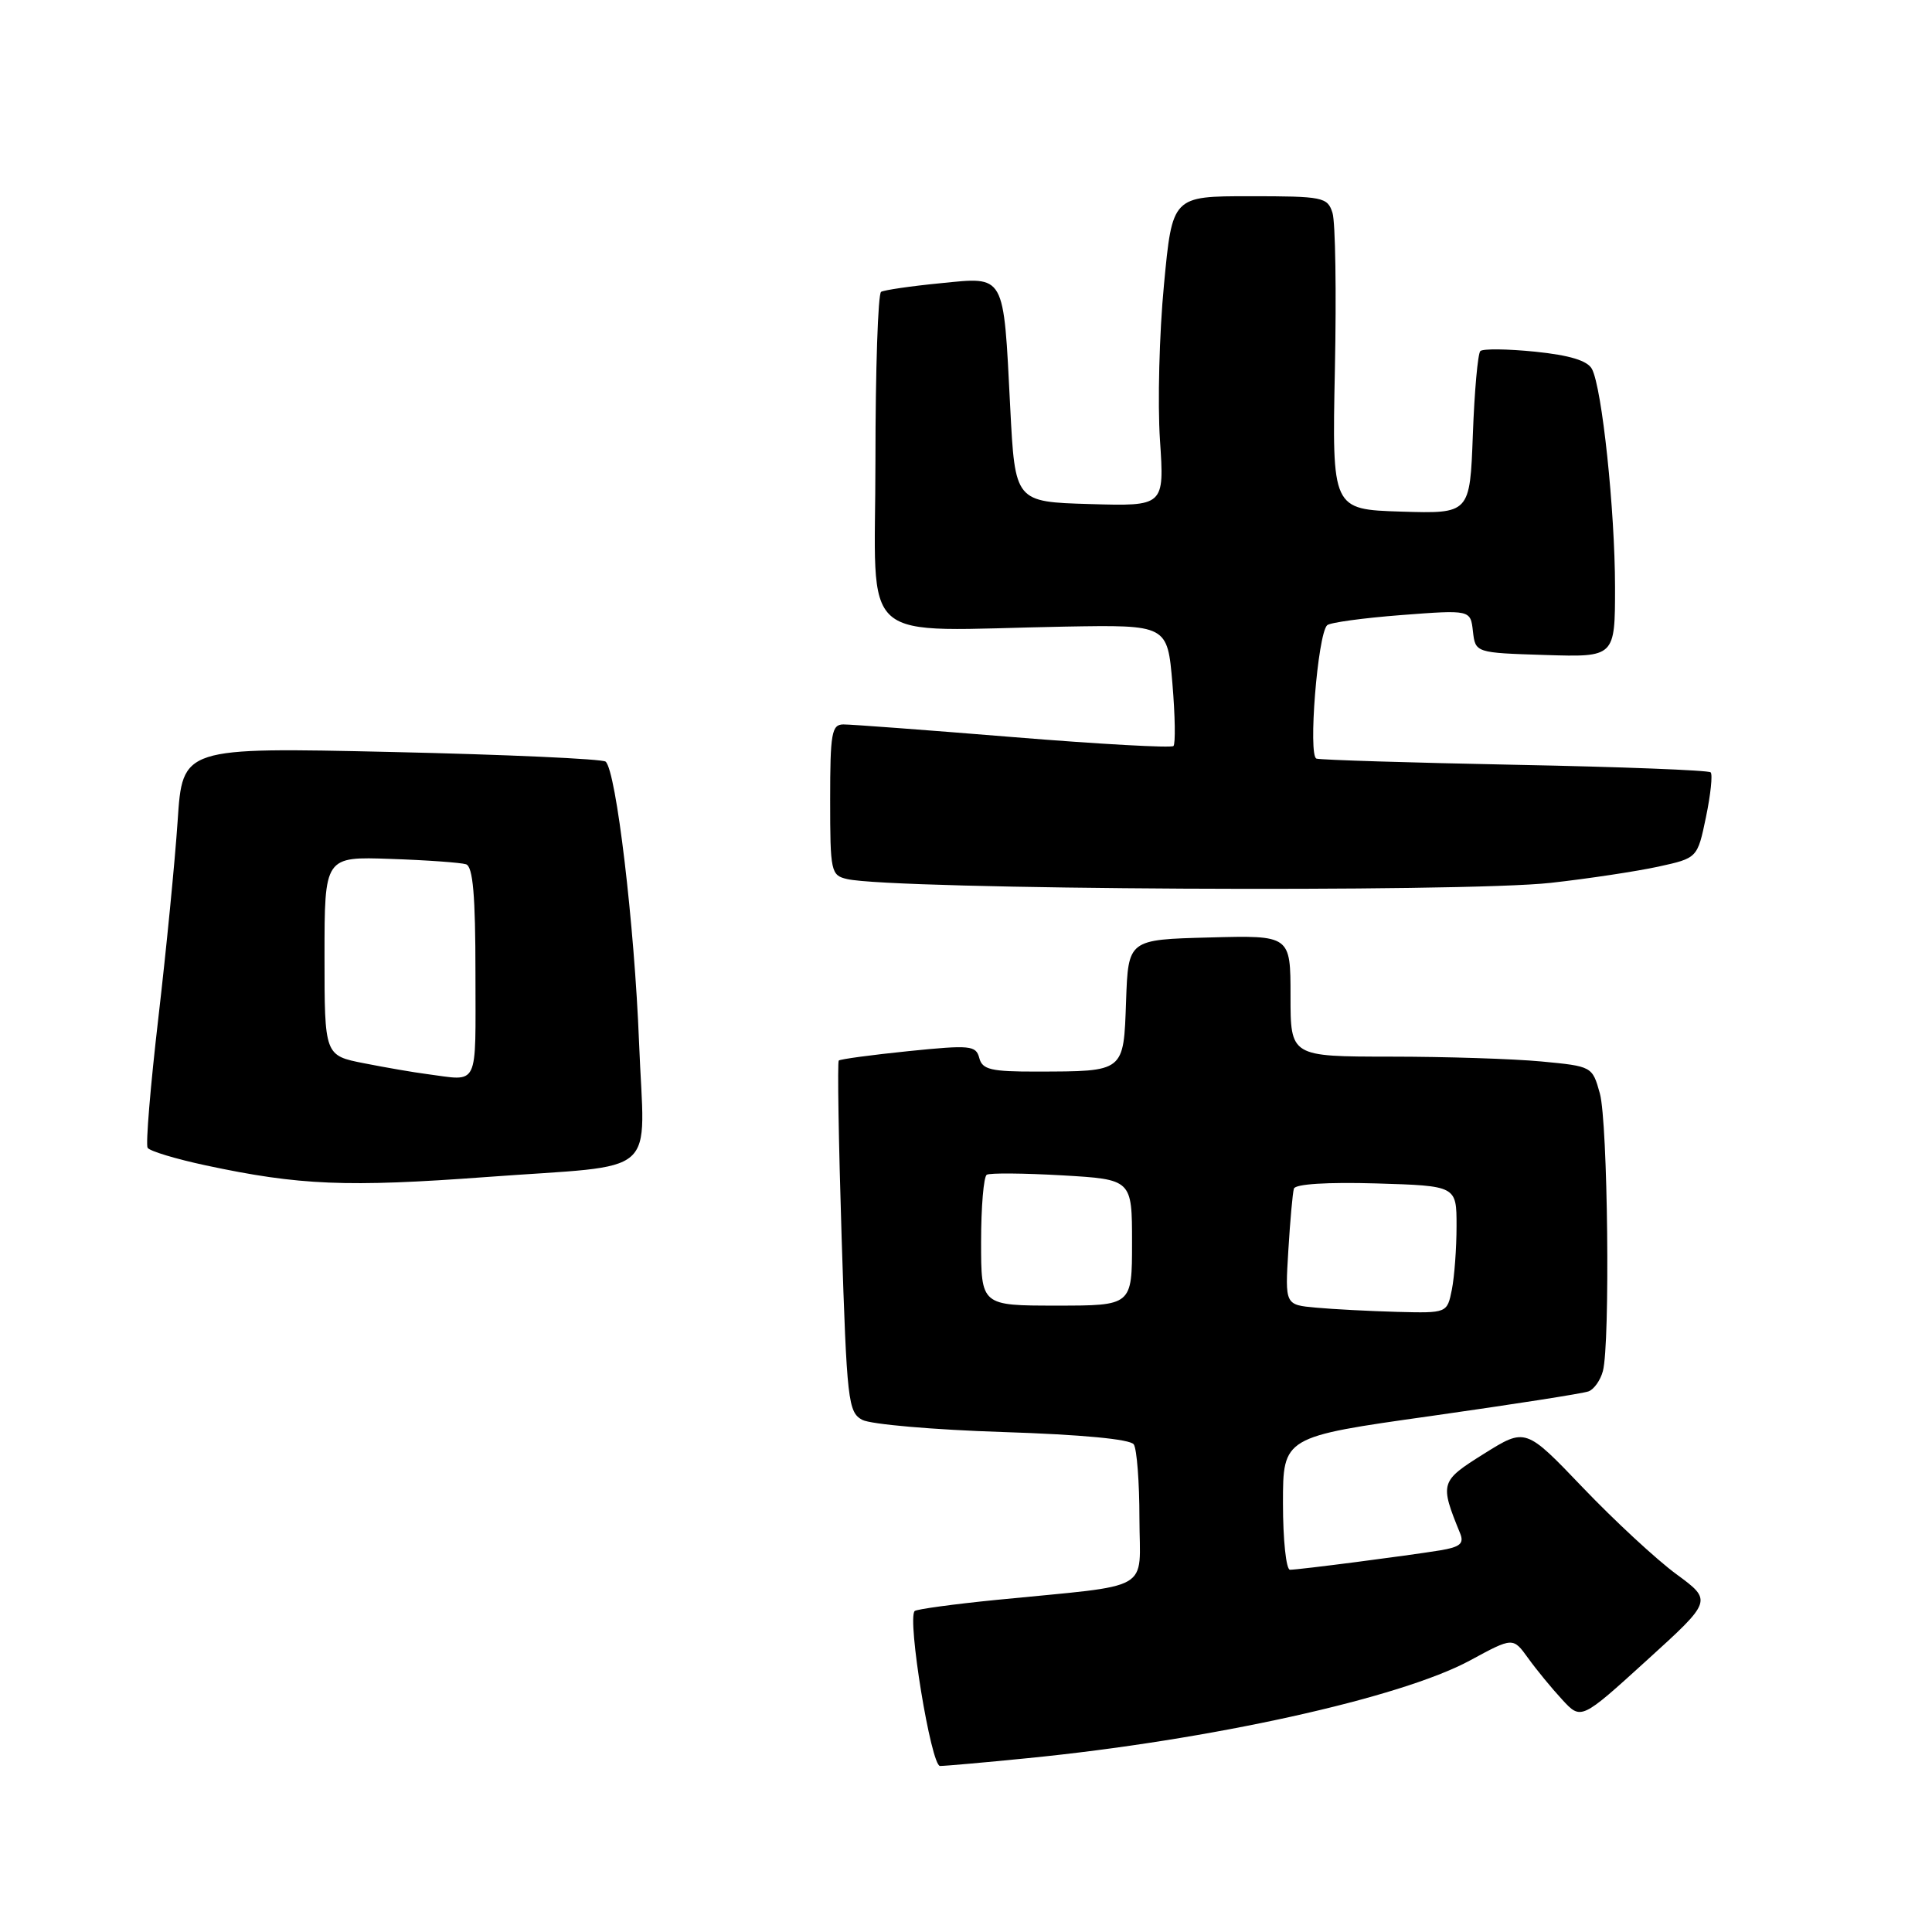 <?xml version="1.0" encoding="UTF-8" standalone="no"?>
<!DOCTYPE svg PUBLIC "-//W3C//DTD SVG 1.1//EN" "http://www.w3.org/Graphics/SVG/1.1/DTD/svg11.dtd" >
<svg xmlns="http://www.w3.org/2000/svg" xmlns:xlink="http://www.w3.org/1999/xlink" version="1.1" viewBox="0 0 256 256">
 <g >
 <path fill="currentColor"
d=" M 136.14 232.97 C 160.35 230.58 185.58 225.00 194.80 220.01 C 200.48 216.93 200.48 216.93 202.49 219.72 C 203.59 221.25 205.62 223.72 207.00 225.21 C 209.50 227.92 209.50 227.92 218.20 220.01 C 226.91 212.10 226.91 212.10 222.13 208.59 C 219.50 206.66 213.93 201.50 209.75 197.13 C 202.15 189.18 202.15 189.18 196.65 192.62 C 190.82 196.27 190.75 196.49 193.48 203.19 C 194.02 204.53 193.47 204.99 190.83 205.43 C 186.47 206.14 172.12 208.00 170.93 208.00 C 170.42 208.00 170.00 204.04 170.00 199.20 C 170.00 190.39 170.00 190.39 189.60 187.63 C 200.38 186.10 209.79 184.64 210.50 184.36 C 211.22 184.09 212.07 182.88 212.39 181.68 C 213.37 178.01 213.05 148.73 211.99 144.89 C 210.99 141.30 210.96 141.29 204.24 140.65 C 200.53 140.30 191.54 140.01 184.25 140.01 C 171.00 140.00 171.00 140.00 171.00 131.97 C 171.00 123.93 171.00 123.93 160.25 124.22 C 149.50 124.50 149.50 124.50 149.21 132.64 C 148.88 142.11 149.06 141.96 137.37 141.99 C 131.31 142.00 130.16 141.73 129.76 140.19 C 129.32 138.52 128.57 138.45 120.39 139.28 C 115.50 139.78 111.34 140.34 111.14 140.53 C 110.95 140.73 111.12 151.27 111.52 163.97 C 112.21 185.67 112.38 187.13 114.26 188.14 C 115.37 188.73 123.75 189.46 132.88 189.75 C 143.35 190.09 149.77 190.70 150.23 191.39 C 150.64 192.00 150.98 196.41 150.98 201.19 C 151.00 211.11 153.12 209.90 132.07 211.99 C 126.33 212.56 121.44 213.23 121.20 213.47 C 120.18 214.49 123.37 234.00 124.56 234.00 C 125.23 234.00 130.45 233.54 136.14 232.97 Z  M 64.47 155.96 C 87.83 154.23 85.39 156.37 84.68 138.18 C 84.07 122.49 81.65 102.18 80.25 100.92 C 79.84 100.56 67.05 99.98 51.84 99.64 C 24.18 99.02 24.18 99.02 23.54 108.76 C 23.18 114.12 22.03 125.88 20.98 134.90 C 19.93 143.93 19.29 151.66 19.56 152.09 C 19.82 152.52 23.29 153.57 27.27 154.42 C 39.67 157.07 45.95 157.33 64.47 155.96 Z  M 205.50 116.98 C 210.45 116.43 216.84 115.46 219.71 114.84 C 224.92 113.70 224.92 113.70 226.05 108.27 C 226.67 105.28 226.95 102.62 226.67 102.34 C 226.40 102.06 214.77 101.61 200.84 101.34 C 186.90 101.06 175.02 100.70 174.44 100.52 C 173.31 100.19 174.59 84.10 175.85 82.85 C 176.21 82.49 180.63 81.89 185.67 81.50 C 194.85 80.80 194.85 80.80 195.17 83.65 C 195.50 86.50 195.50 86.50 204.75 86.79 C 214.00 87.08 214.00 87.08 214.00 77.79 C 213.99 67.58 212.28 51.42 210.94 48.89 C 210.35 47.79 208.00 47.07 203.42 46.60 C 199.75 46.23 196.48 46.19 196.15 46.52 C 195.82 46.85 195.37 51.83 195.16 57.60 C 194.77 68.07 194.77 68.07 185.64 67.79 C 176.50 67.50 176.50 67.50 176.88 48.95 C 177.09 38.75 176.95 29.41 176.56 28.20 C 175.90 26.12 175.30 26.00 165.60 26.00 C 155.34 26.00 155.34 26.00 154.23 37.75 C 153.61 44.21 153.38 53.45 153.70 58.29 C 154.29 67.08 154.29 67.08 144.39 66.79 C 134.50 66.50 134.50 66.50 133.86 54.00 C 132.95 36.10 133.27 36.67 124.61 37.53 C 120.70 37.91 117.16 38.43 116.75 38.67 C 116.34 38.92 116.00 48.99 116.00 61.06 C 116.00 86.07 113.11 83.54 141.09 83.03 C 154.69 82.79 154.69 82.79 155.35 90.56 C 155.71 94.83 155.77 98.56 155.49 98.85 C 155.20 99.13 145.64 98.60 134.24 97.67 C 122.83 96.74 112.71 95.98 111.75 95.99 C 110.20 96.00 110.00 97.15 110.00 105.98 C 110.00 115.51 110.10 115.99 112.25 116.48 C 118.31 117.89 193.76 118.29 205.50 116.98 Z  M 174.39 173.27 C 170.27 172.90 170.27 172.90 170.71 165.70 C 170.95 161.74 171.28 158.05 171.45 157.50 C 171.63 156.89 175.87 156.62 182.37 156.81 C 193.00 157.13 193.00 157.13 193.00 162.44 C 193.00 165.36 192.72 169.16 192.38 170.88 C 191.75 174.00 191.75 174.00 185.12 173.83 C 181.48 173.73 176.65 173.48 174.39 173.27 Z  M 130.00 164.56 C 130.00 159.92 130.34 155.91 130.75 155.66 C 131.16 155.41 135.66 155.45 140.75 155.74 C 150.00 156.28 150.00 156.28 150.00 164.64 C 150.00 173.00 150.00 173.00 140.00 173.00 C 130.00 173.00 130.00 173.00 130.00 164.56 Z  M 56.50 142.31 C 54.85 142.10 51.14 141.46 48.25 140.89 C 43.00 139.86 43.00 139.86 43.00 126.68 C 43.00 113.50 43.00 113.50 51.75 113.81 C 56.56 113.97 61.06 114.30 61.75 114.52 C 62.67 114.83 63.00 118.63 63.00 128.97 C 63.00 144.42 63.58 143.23 56.50 142.31 Z "/>
</g>
</svg>